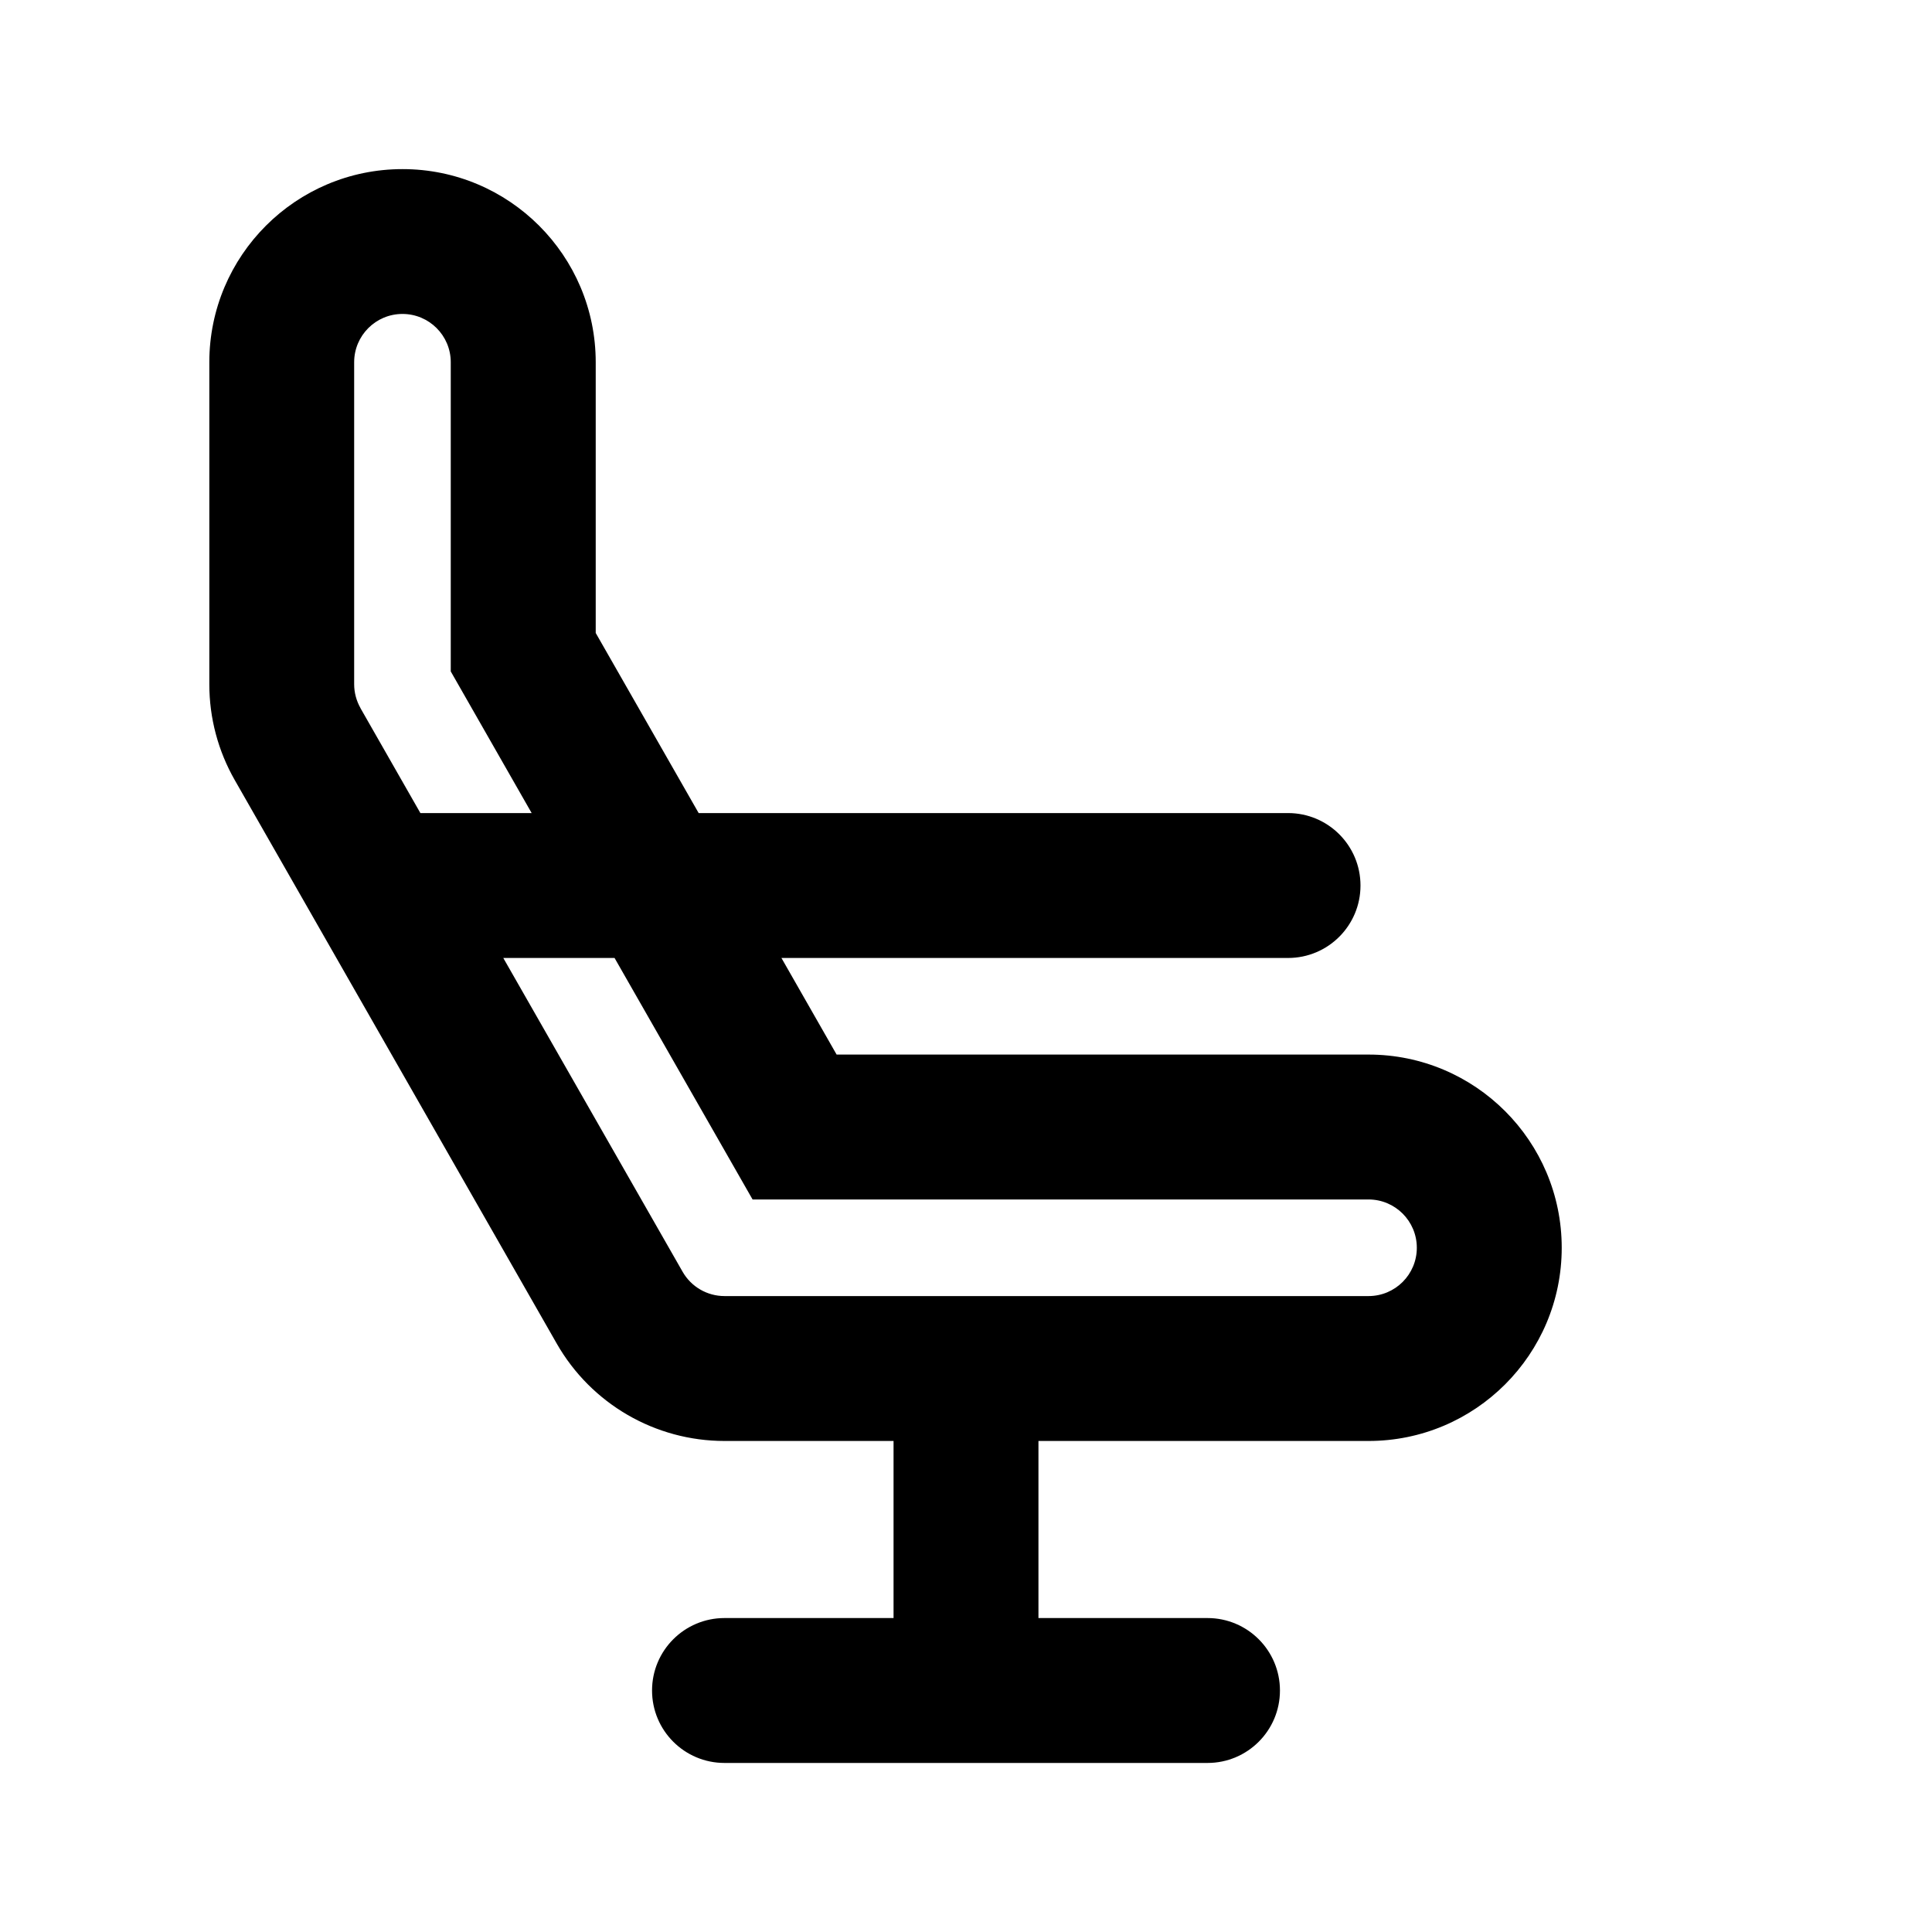 <?xml version="1.0" encoding="utf-8"?>
<!-- Generated by IcoMoon.io -->
<!DOCTYPE svg PUBLIC "-//W3C//DTD SVG 1.1//EN" "http://www.w3.org/Graphics/SVG/1.1/DTD/svg11.dtd">
<svg version="1.1" xmlns="http://www.w3.org/2000/svg" xmlns:xlink="http://www.w3.org/1999/xlink" width="32" height="32" viewBox="0 0 32 32">
<path d="M22.667 17.467h-8.81l-0.914-1.6h8.391c0.663 0 1.2-0.537 1.2-1.2s-0.537-1.2-1.2-1.2h-9.762l-1.705-2.983v-4.483c0-1.767-1.433-3.2-3.2-3.2s-3.2 1.433-3.2 3.2v5.333c0 0.557 0.145 1.104 0.422 1.588l5.333 9.333c0.57 0.997 1.63 1.612 2.778 1.612h2.8v2.933h-2.8c-0.663 0-1.2 0.537-1.2 1.2s0.537 1.2 1.2 1.2h8c0.663 0 1.2-0.537 1.2-1.2s-0.537-1.2-1.2-1.2h-2.8v-2.933h5.467c1.767 0 3.2-1.433 3.2-3.2s-1.433-3.2-3.2-3.2zM5.972 11.73c-0.069-0.121-0.106-0.258-0.106-0.397v-5.333c0-0.442 0.358-0.8 0.8-0.8s0.8 0.358 0.8 0.8v5.121l1.34 2.346h-1.843l-0.992-1.737zM22.667 21.467h-10.667c-0.287 0-0.552-0.154-0.694-0.403l-2.97-5.197h1.843l2.286 4h10.202c0.442 0 0.8 0.358 0.8 0.8s-0.358 0.8-0.8 0.8z"></path>
</svg>
